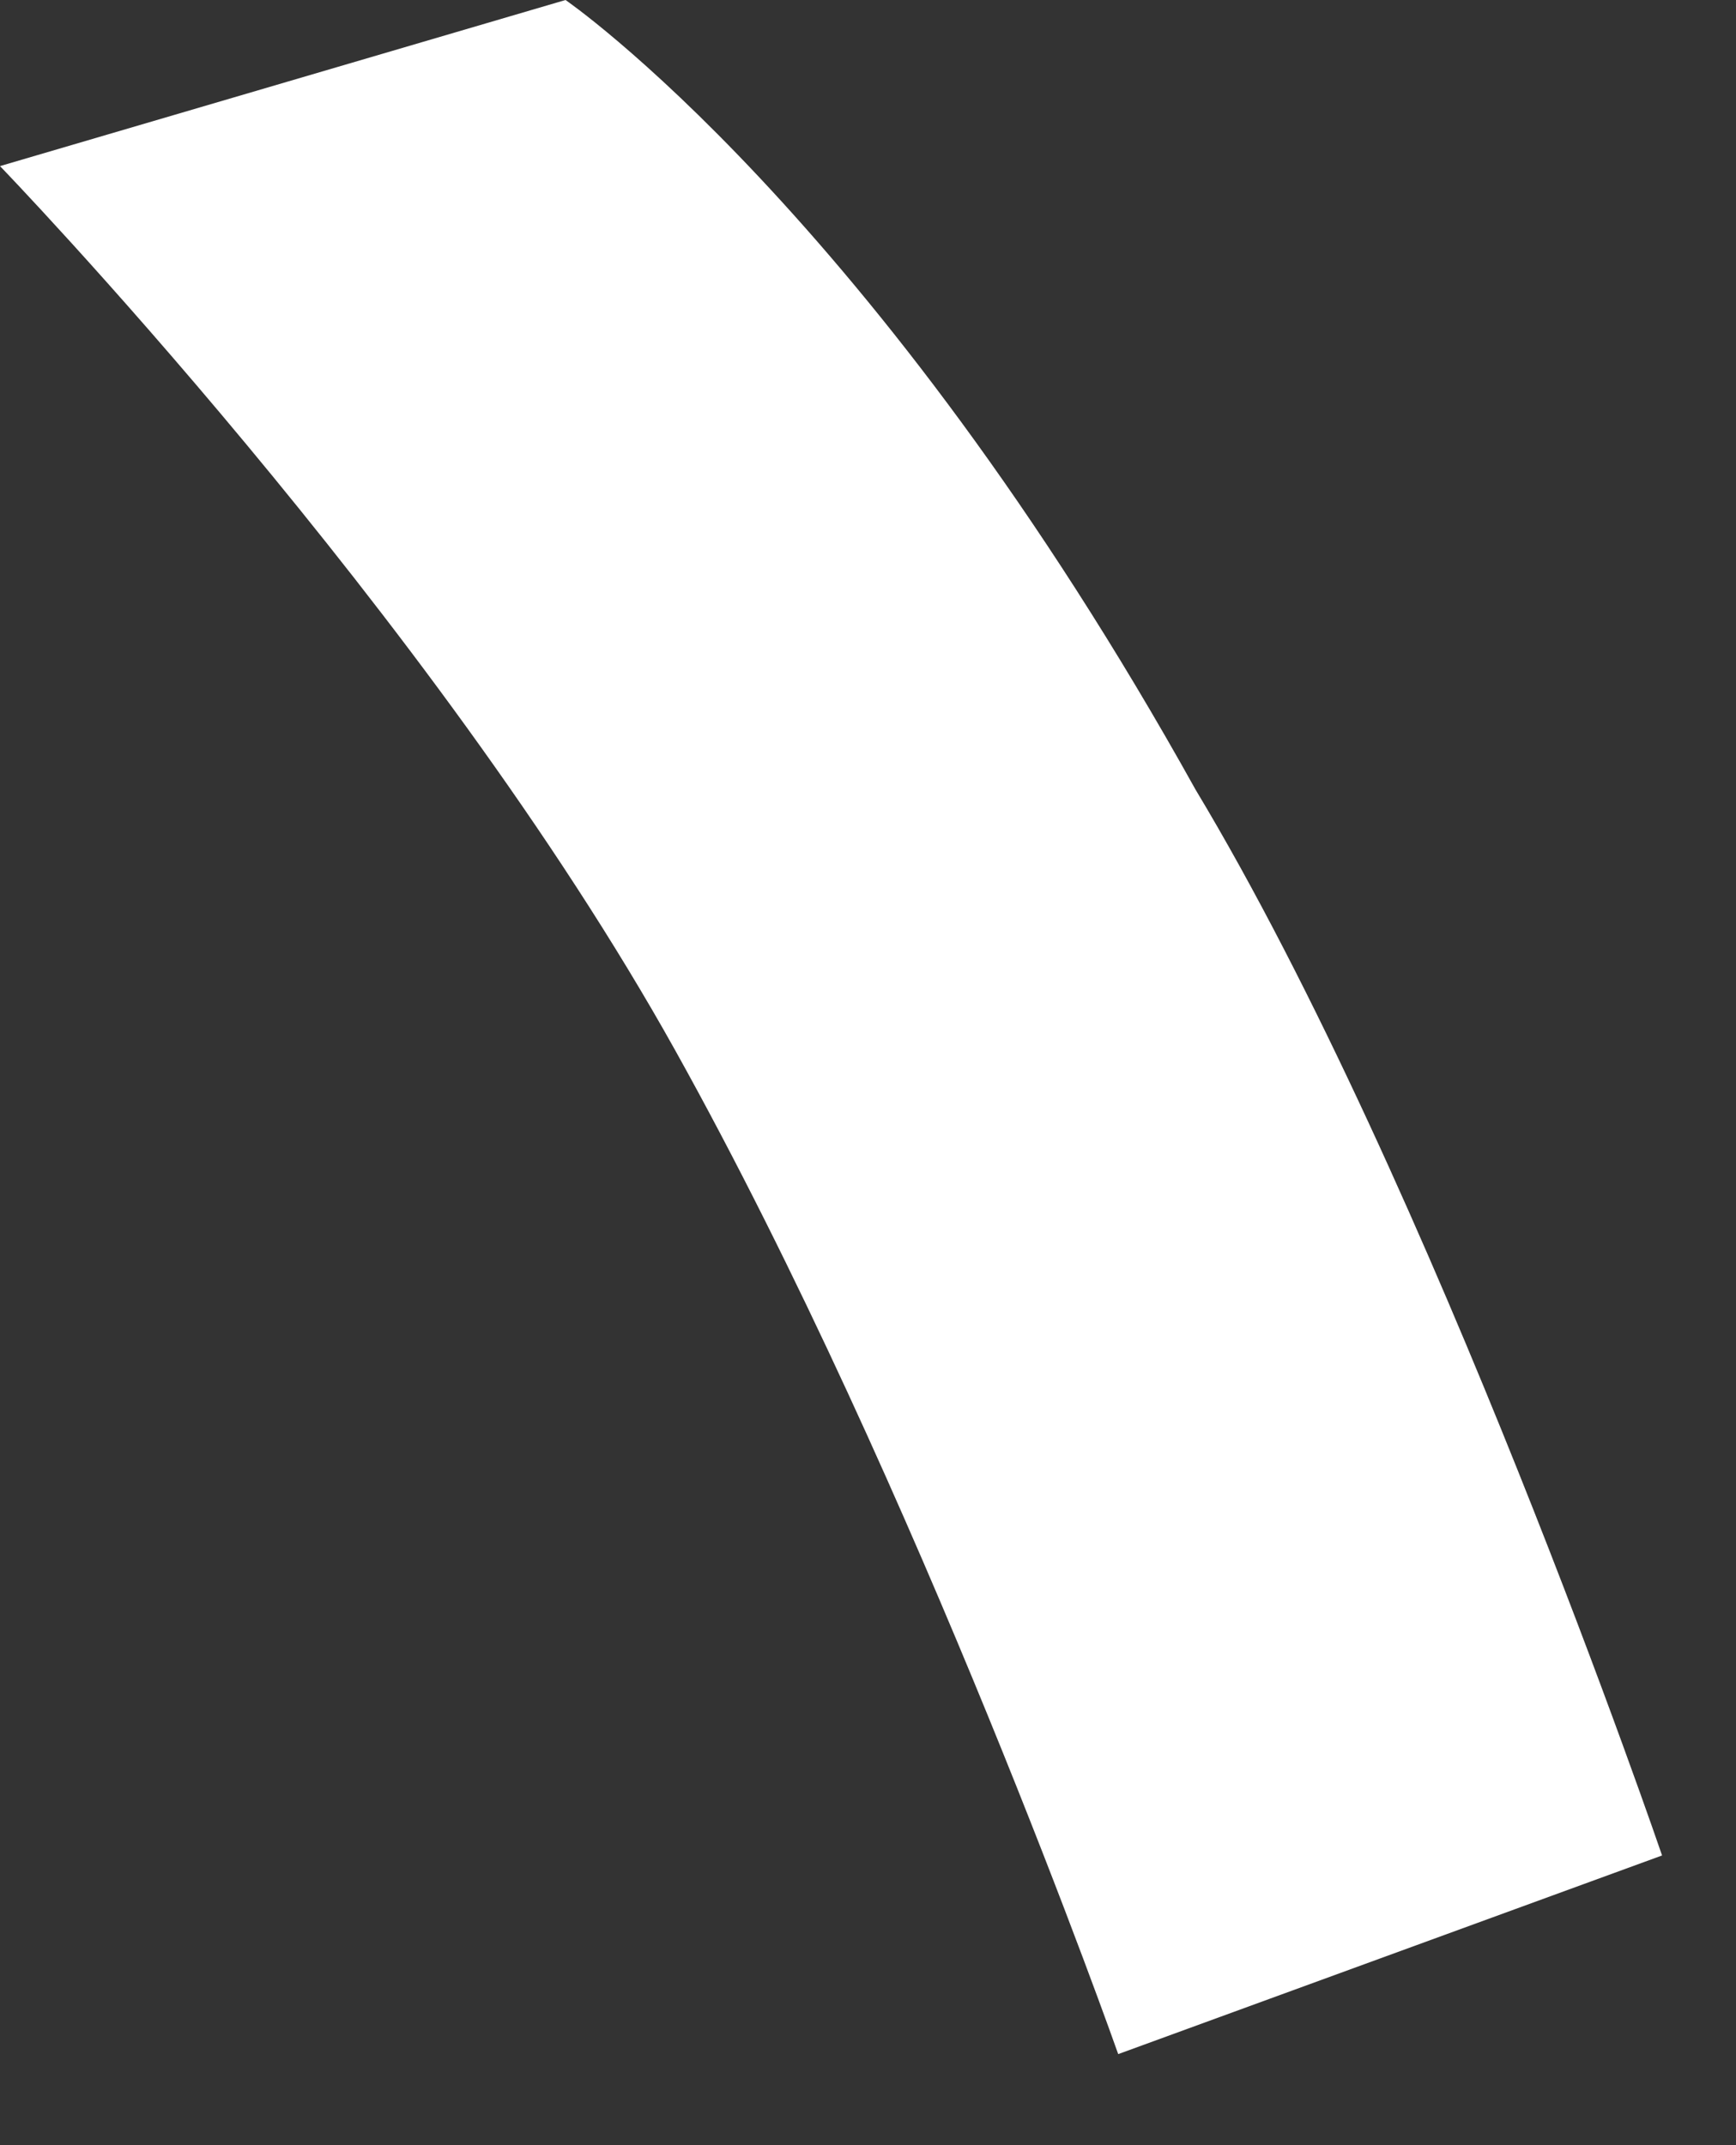 <svg preserveAspectRatio="none" width="100%" height="100%" overflow="visible" style="display: block;" viewBox="0 0 17 21" fill="none" xmlns="http://www.w3.org/2000/svg">
<rect x="0" y="0" width="17" height="21" fill="#333333" stroke="none"/>
<path id="Vector" d="M10.95 20.108C10.95 20.108 8.999 14.565 6.613 10.284C4.228 6.003 0 1.626 0 1.626L5.538 0C5.538 0 8.562 2.075 11.707 7.729C14.032 11.594 16.276 18.164 16.276 18.164L10.952 20.108H10.95Z" fill="white"/>
</svg>
